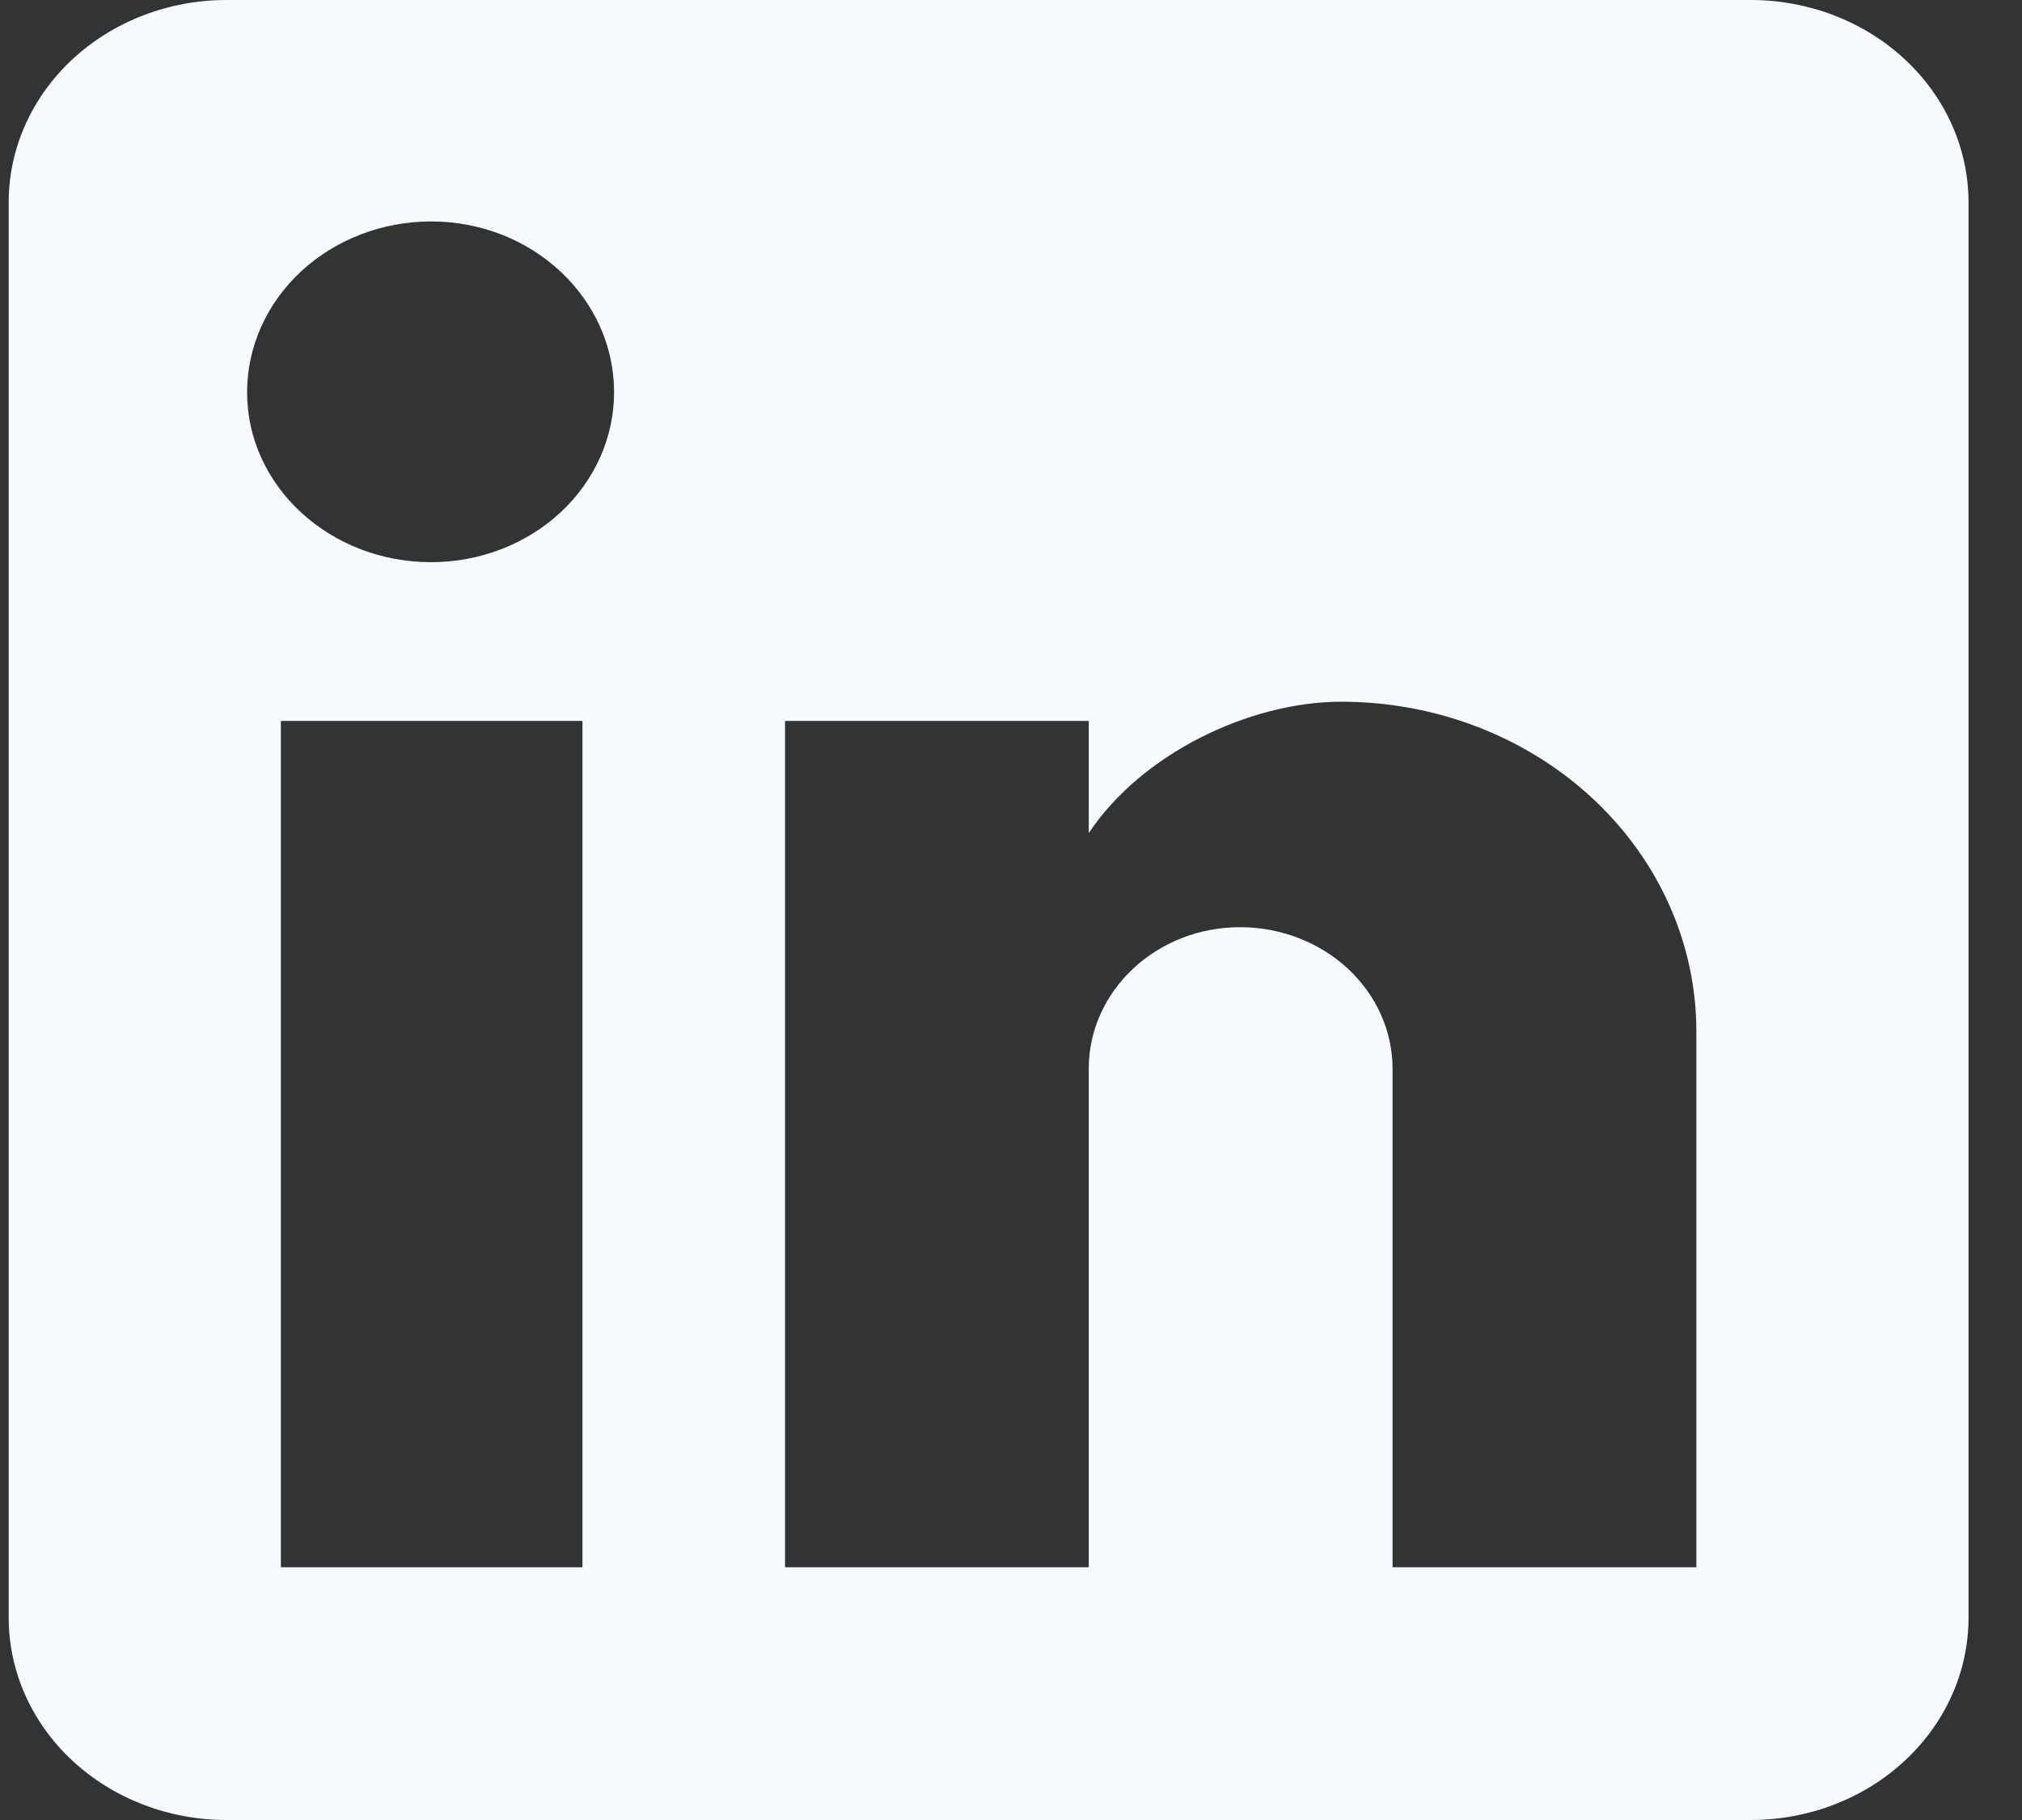 <svg width="20" height="18" viewBox="0 0 20 18" fill="none" xmlns="http://www.w3.org/2000/svg">
<rect x="0" y="0" width="20" height="18" fill="#333333" stroke="none"/>
<path d="M17.317 0C17.889 0 18.437 0.211 18.84 0.586C19.244 0.961 19.471 1.47 19.471 2V16C19.471 16.53 19.244 17.039 18.84 17.414C18.437 17.789 17.889 18 17.317 18H2.24C1.668 18 1.121 17.789 0.717 17.414C0.313 17.039 0.086 16.53 0.086 16V2C0.086 1.47 0.313 0.961 0.717 0.586C1.121 0.211 1.668 0 2.24 0H17.317ZM16.779 15.5V10.2C16.779 9.335 16.409 8.506 15.751 7.895C15.092 7.283 14.199 6.94 13.268 6.94C12.352 6.94 11.286 7.46 10.769 8.24V7.13H7.765V15.5H10.769V10.57C10.769 9.8 11.437 9.17 12.266 9.17C12.666 9.17 13.05 9.318 13.332 9.58C13.615 9.843 13.774 10.199 13.774 10.57V15.5H16.779ZM4.264 5.56C4.744 5.56 5.204 5.383 5.544 5.068C5.883 4.753 6.074 4.326 6.074 3.88C6.074 2.95 5.266 2.19 4.264 2.19C3.782 2.19 3.319 2.368 2.977 2.685C2.636 3.002 2.444 3.432 2.444 3.88C2.444 4.81 3.263 5.56 4.264 5.56V5.56ZM5.761 15.5V7.13H2.778V15.5H5.761V15.5Z" fill="#F6FAFE"/>
</svg>
